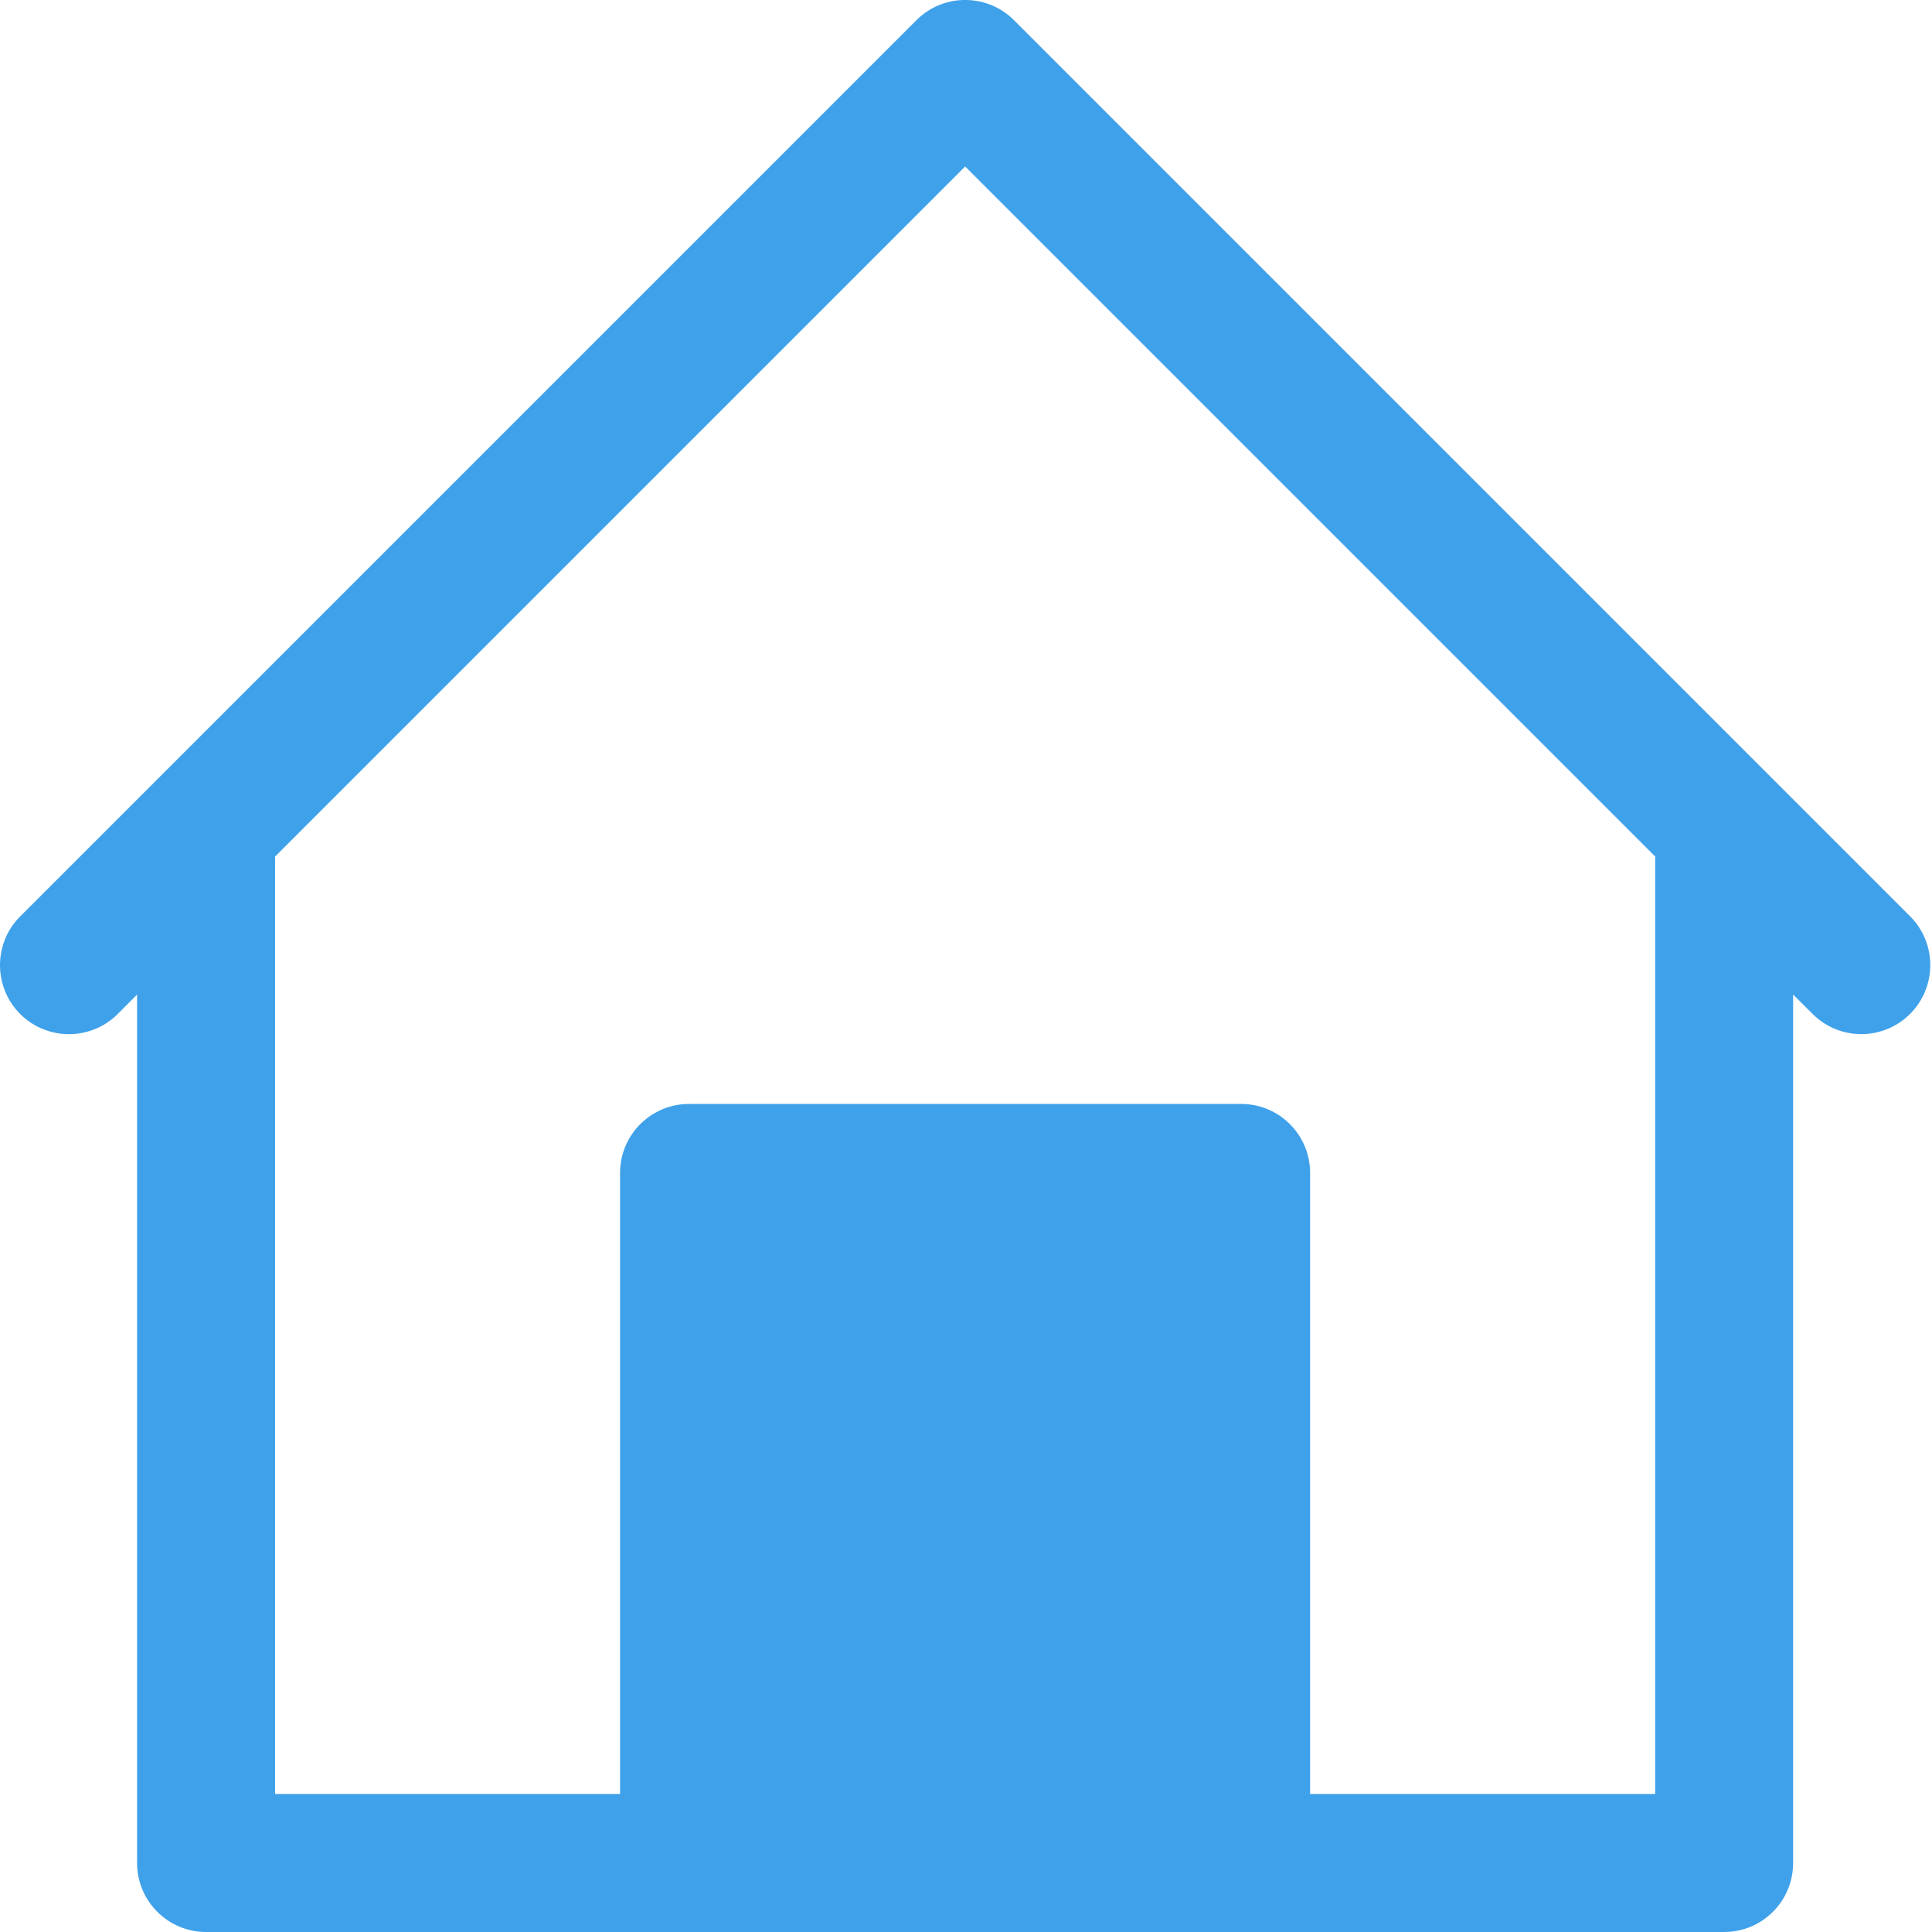 <svg width="18" height="18" viewBox="0 0 18 18" fill="none" xmlns="http://www.w3.org/2000/svg">
<path fill-rule="evenodd" clip-rule="evenodd" d="M16.519 7.26L17.804 8.545C18.044 8.794 18.044 9.189 17.804 9.438C17.557 9.694 17.15 9.701 16.895 9.454L16.706 9.266V17.357C16.706 17.712 16.419 18 16.064 18H1.92C1.565 18 1.277 17.712 1.277 17.357V9.266L1.089 9.455C0.84 9.695 0.445 9.695 0.196 9.455C-0.059 9.208 -0.066 8.801 0.18 8.546L1.466 7.26L8.538 0.188C8.789 -0.063 9.196 -0.063 9.447 0.188L16.519 7.26ZM12.206 16.714H15.421V7.98L8.992 1.551L2.563 7.98V16.714H5.777V10.928C5.777 10.573 6.065 10.285 6.42 10.285H11.563C11.918 10.285 12.206 10.573 12.206 10.928V16.714Z" fill="#3FA1EA"/>
</svg>

